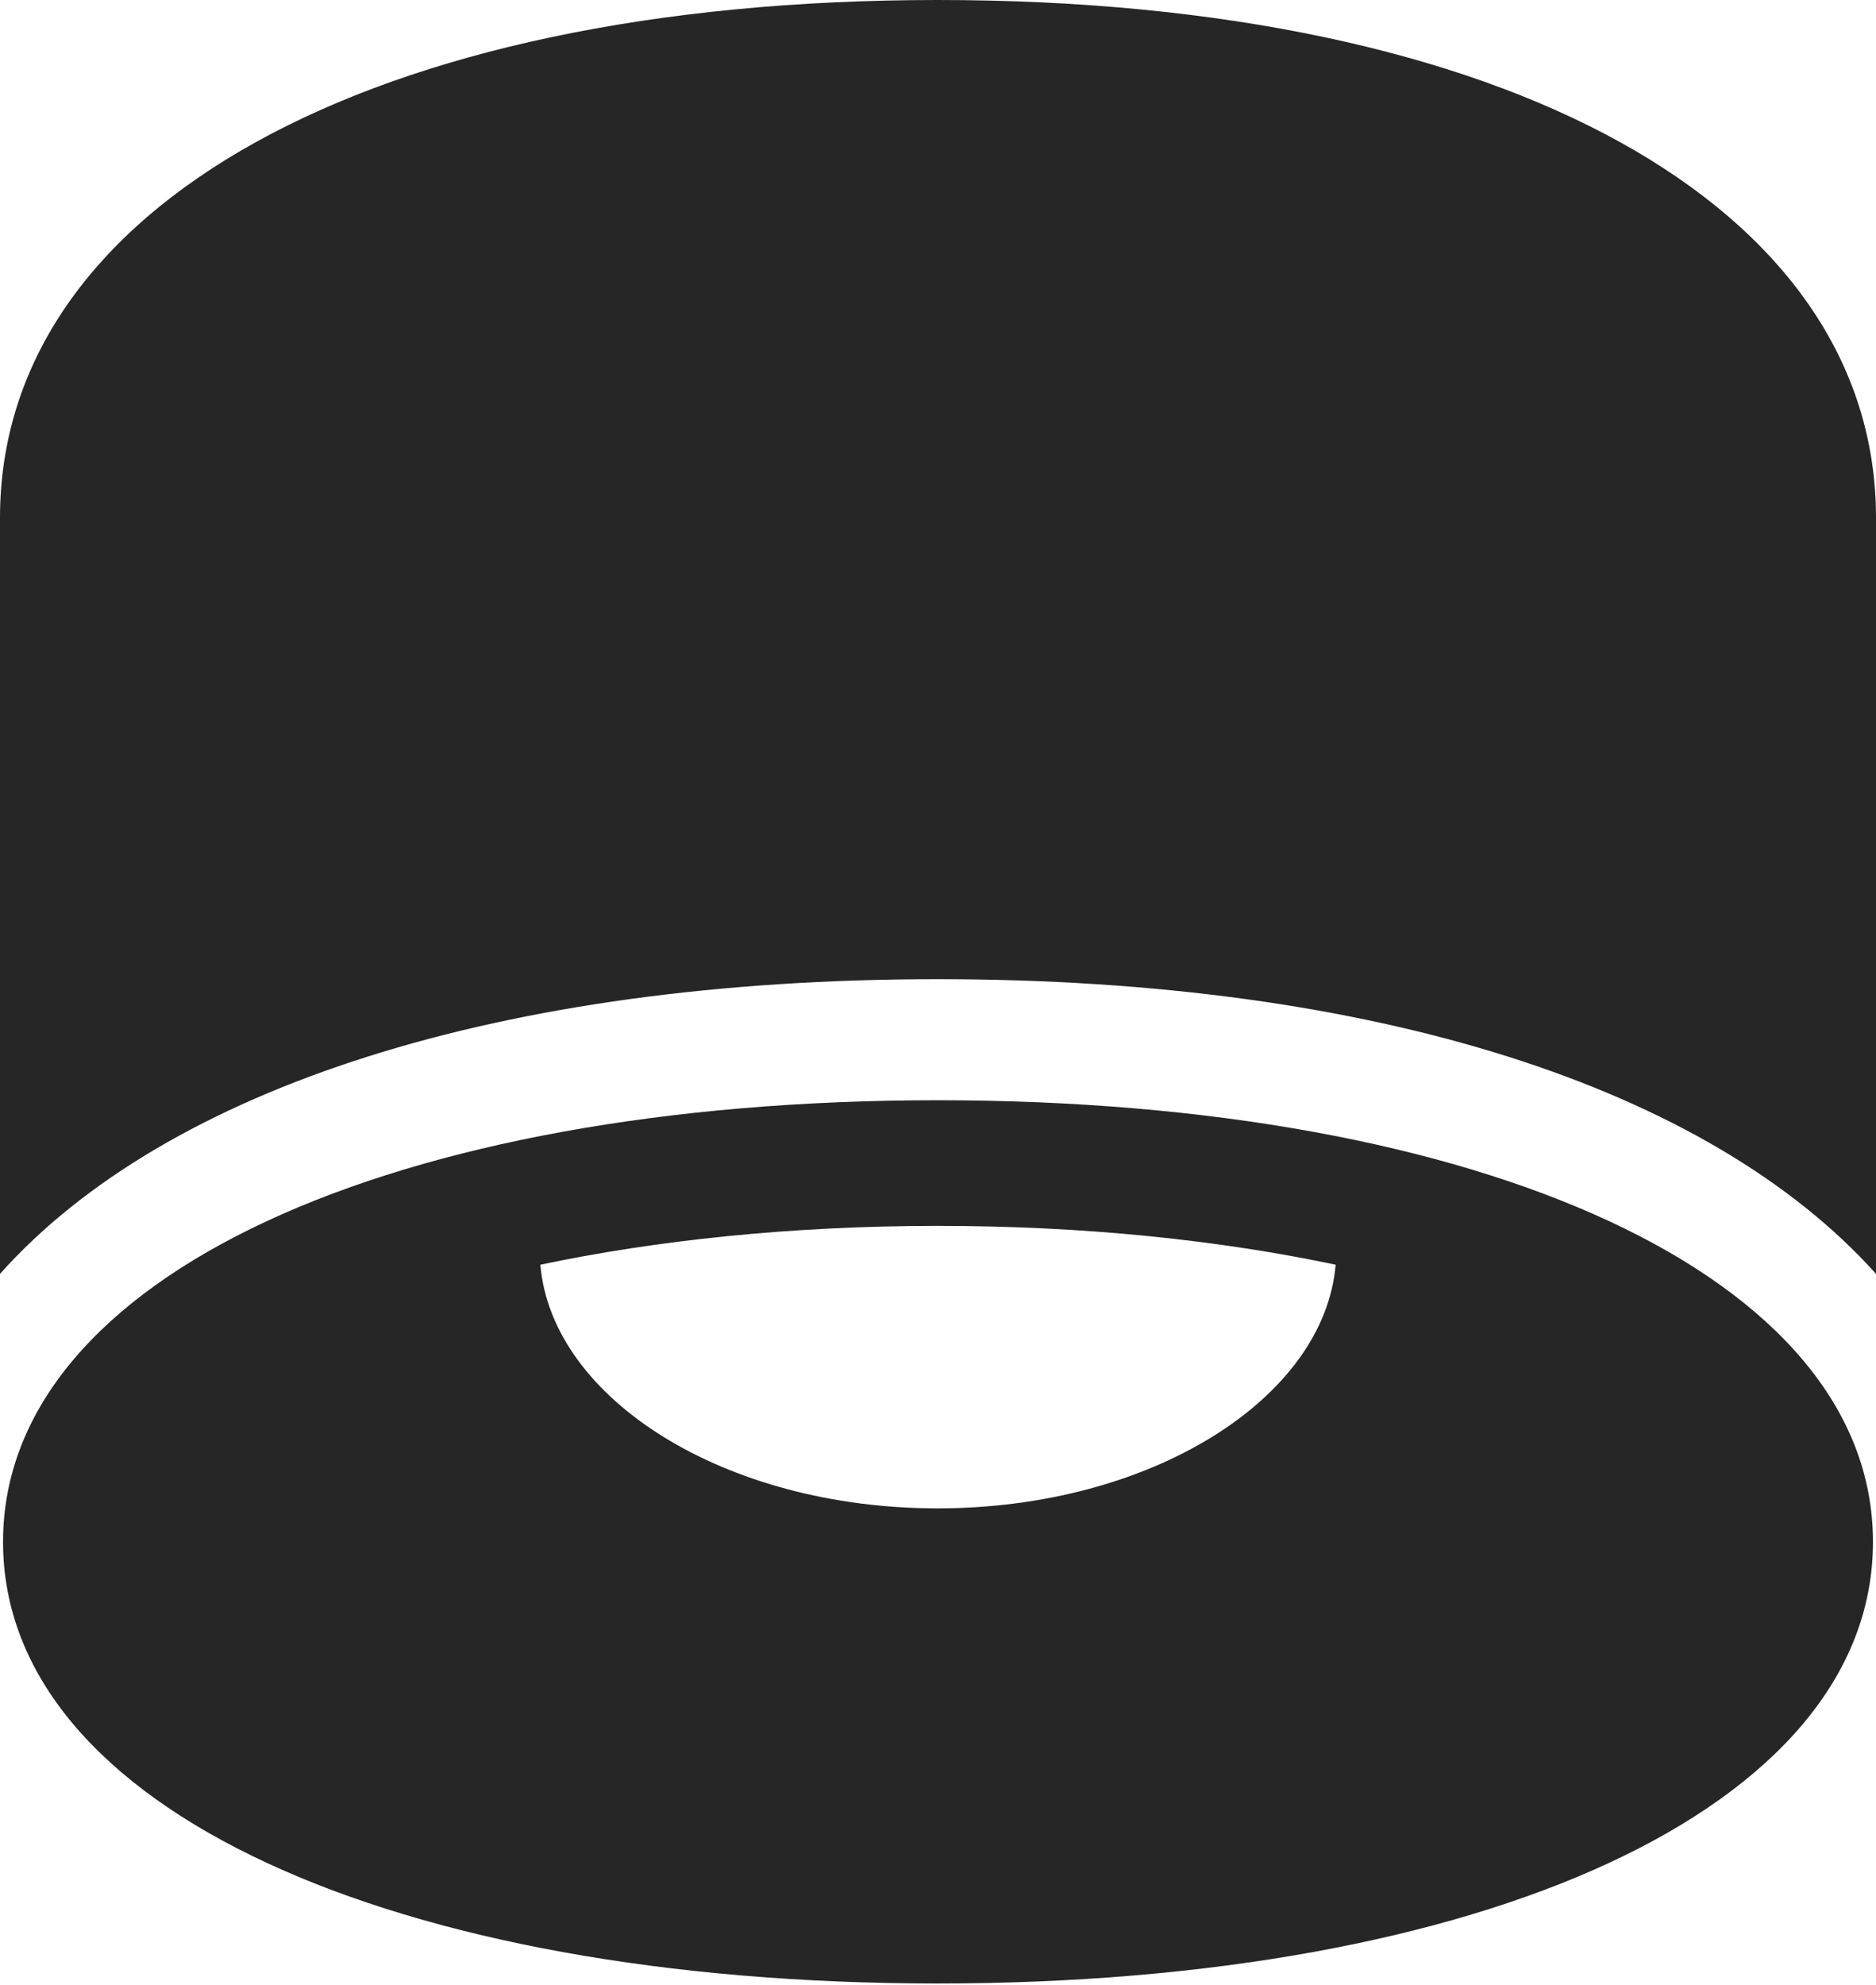 <?xml version="1.0" encoding="UTF-8"?>
<!--Generator: Apple Native CoreSVG 326-->
<!DOCTYPE svg
PUBLIC "-//W3C//DTD SVG 1.1//EN"
       "http://www.w3.org/Graphics/SVG/1.1/DTD/svg11.dtd">
<svg version="1.1" xmlns="http://www.w3.org/2000/svg" xmlns:xlink="http://www.w3.org/1999/xlink" viewBox="0 0 616.25 651.75">
 <g>
  <rect height="651.75" opacity="0" width="616.25" x="0" y="0"/>
  <path d="M308 321.5C451.5 321.5 561.25 357 616.25 418.25L616.25 170C616.25 67.75 494.75 0 308 0C121.5 0 0 67.75 0 170L0 418.25C54.75 357 164.75 321.5 308 321.5ZM308 651.25C486.5 651.25 615.25 594 615.25 506.25C615.25 418.75 486.5 361.25 308 361.25C129.75 361.25 1 418.75 1 506.25C1 594 129.75 651.25 308 651.25ZM308 495.25C238 495.25 181.25 459.25 177.5 415.25C215.5 407.25 259.75 402.5 308 402.5C356.75 402.5 400.75 407.25 438.75 415.25C435 459.25 378 495.25 308 495.25Z" fill="black" fill-opacity="0.85"/>
 </g>
</svg>
